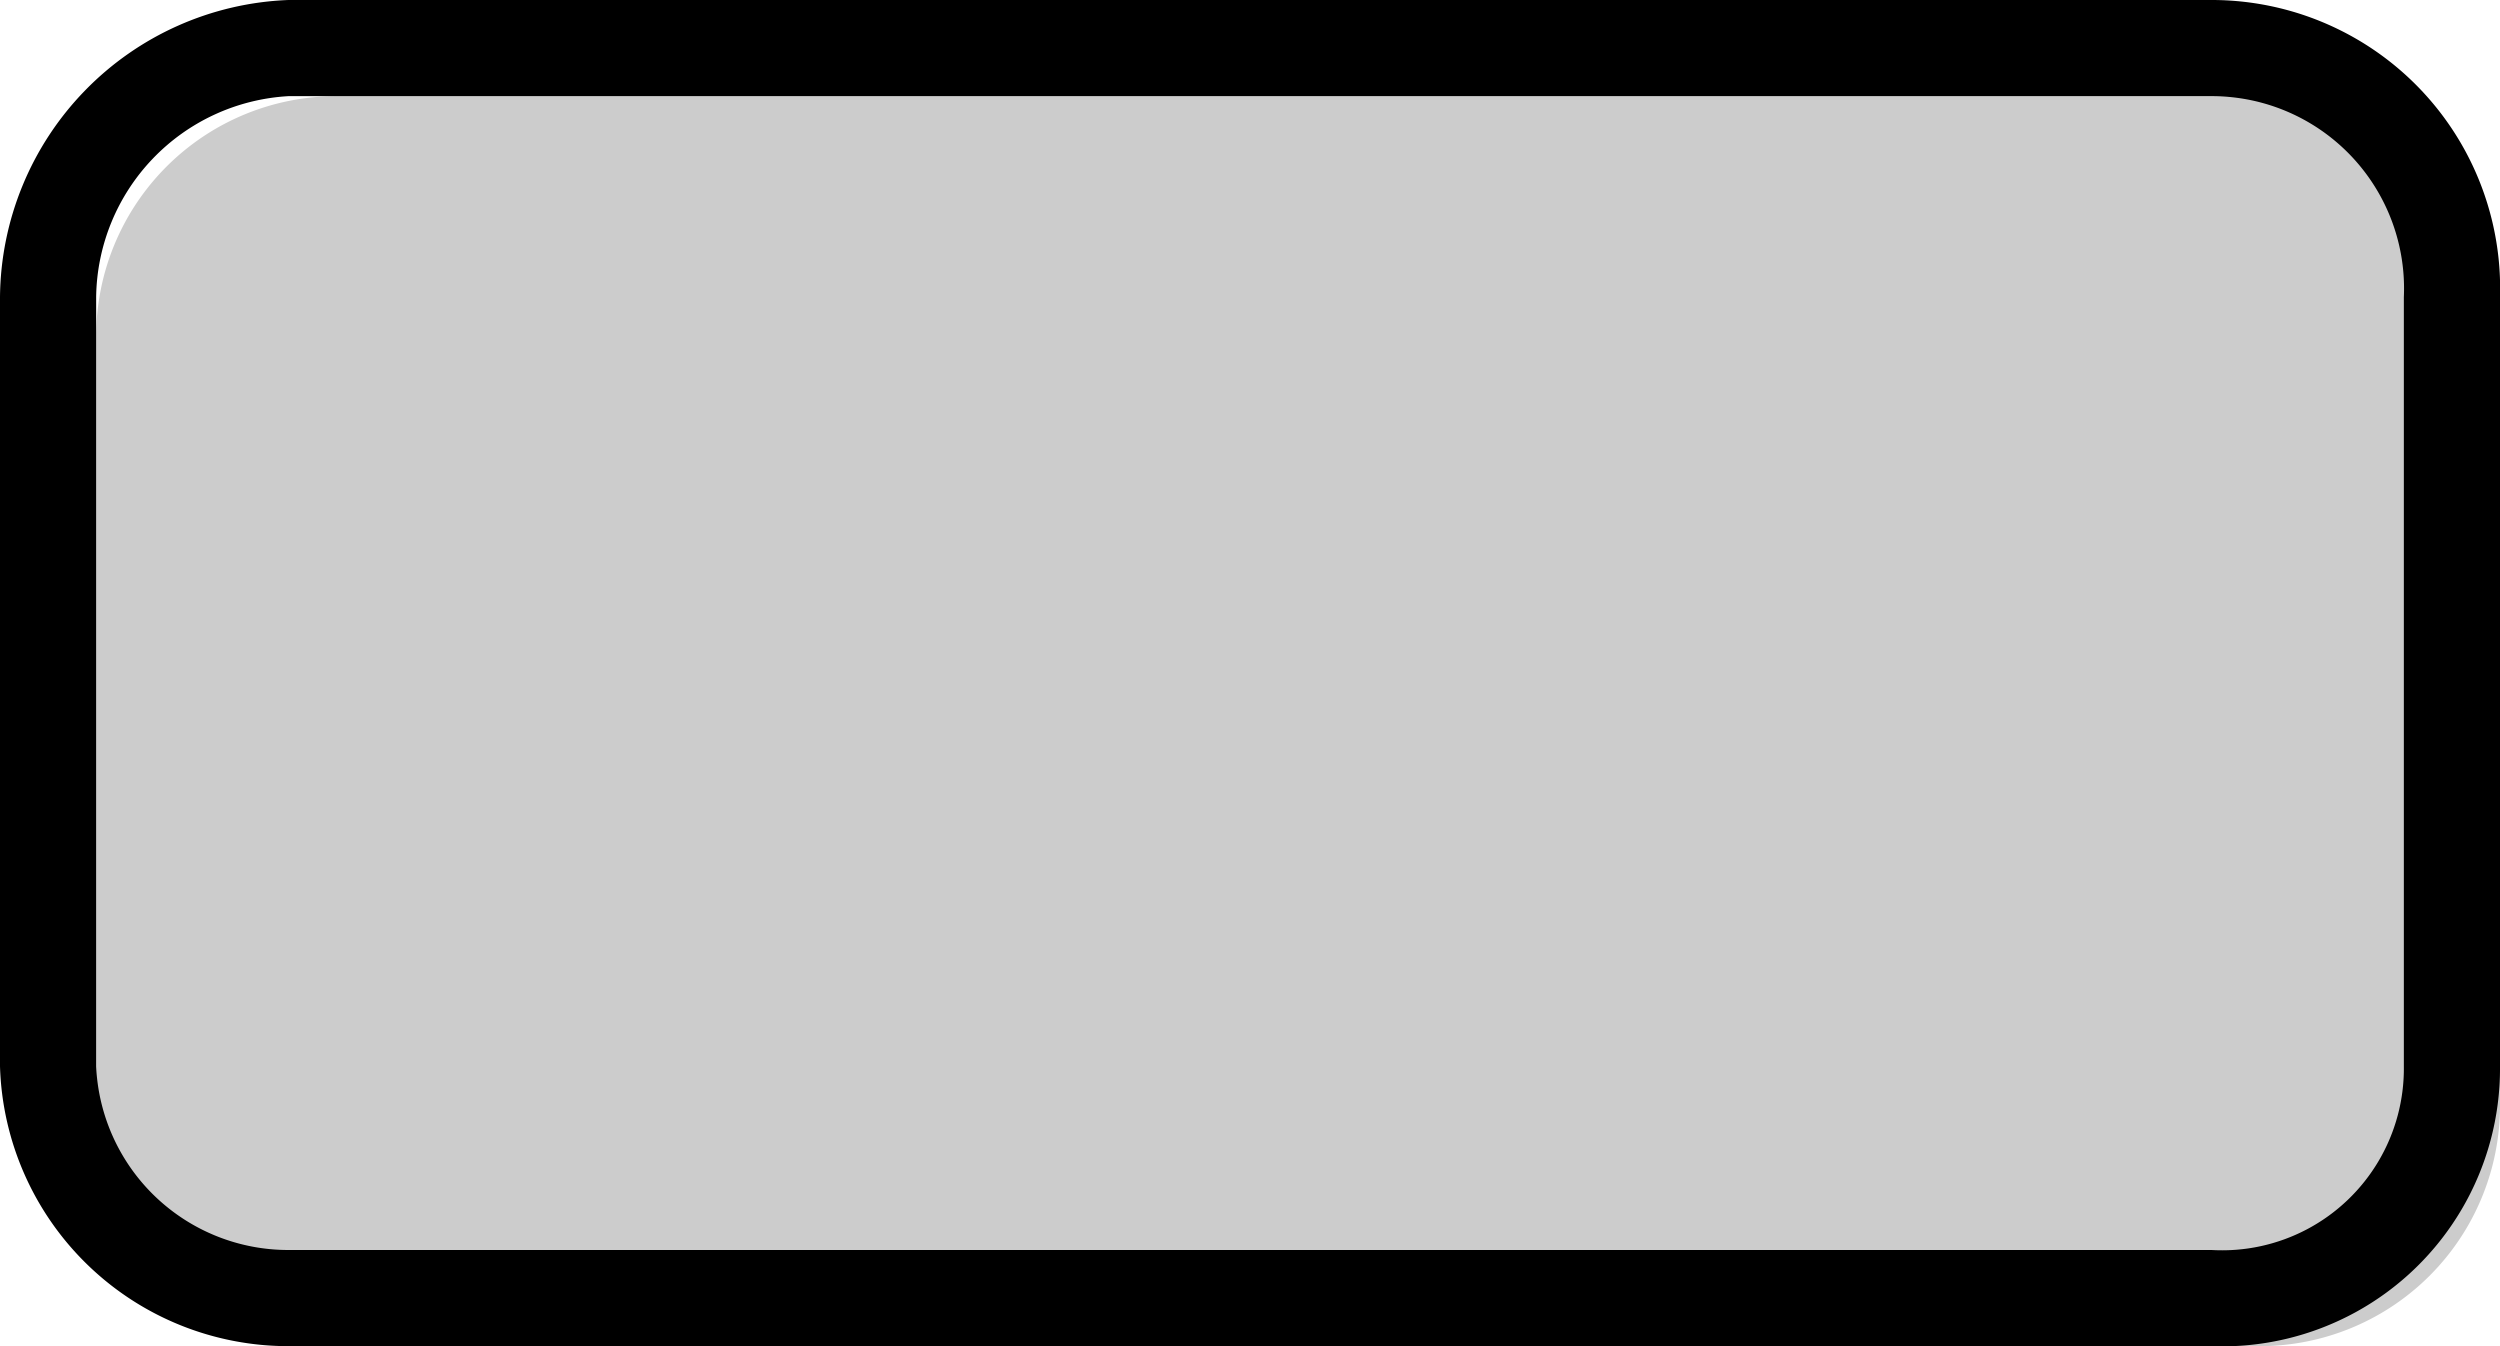 <svg xmlns="http://www.w3.org/2000/svg" viewBox="0 0 26 14" height="14" width="26"><title>fi-regional-3.svg</title><g><path fill="#cccccc" d="M3.5,1L23.5,1A2.5,2.5,0,0,1,26,3.5L26,11.5A2.5,2.5,0,0,1,23.5,14L3.5,14A2.5,2.5,0,0,1,1,11.5L1,3.5A2.5,2.5,0,0,1,3.5,1"></path><path fill="#000000" d="M23,1a2,2,0,0,1,2,2.09v8A1.89,1.89,0,0,1,23,13H3a2,2,0,0,1-2-1.91v-8A2.12,2.12,0,0,1,3,1H23m0-1H3A3.12,3.12,0,0,0,0,3.09v8A3,3,0,0,0,3,14H23a2.89,2.89,0,0,0,3-2.91v-8A3,3,0,0,0,23,0Z"></path></g></svg>